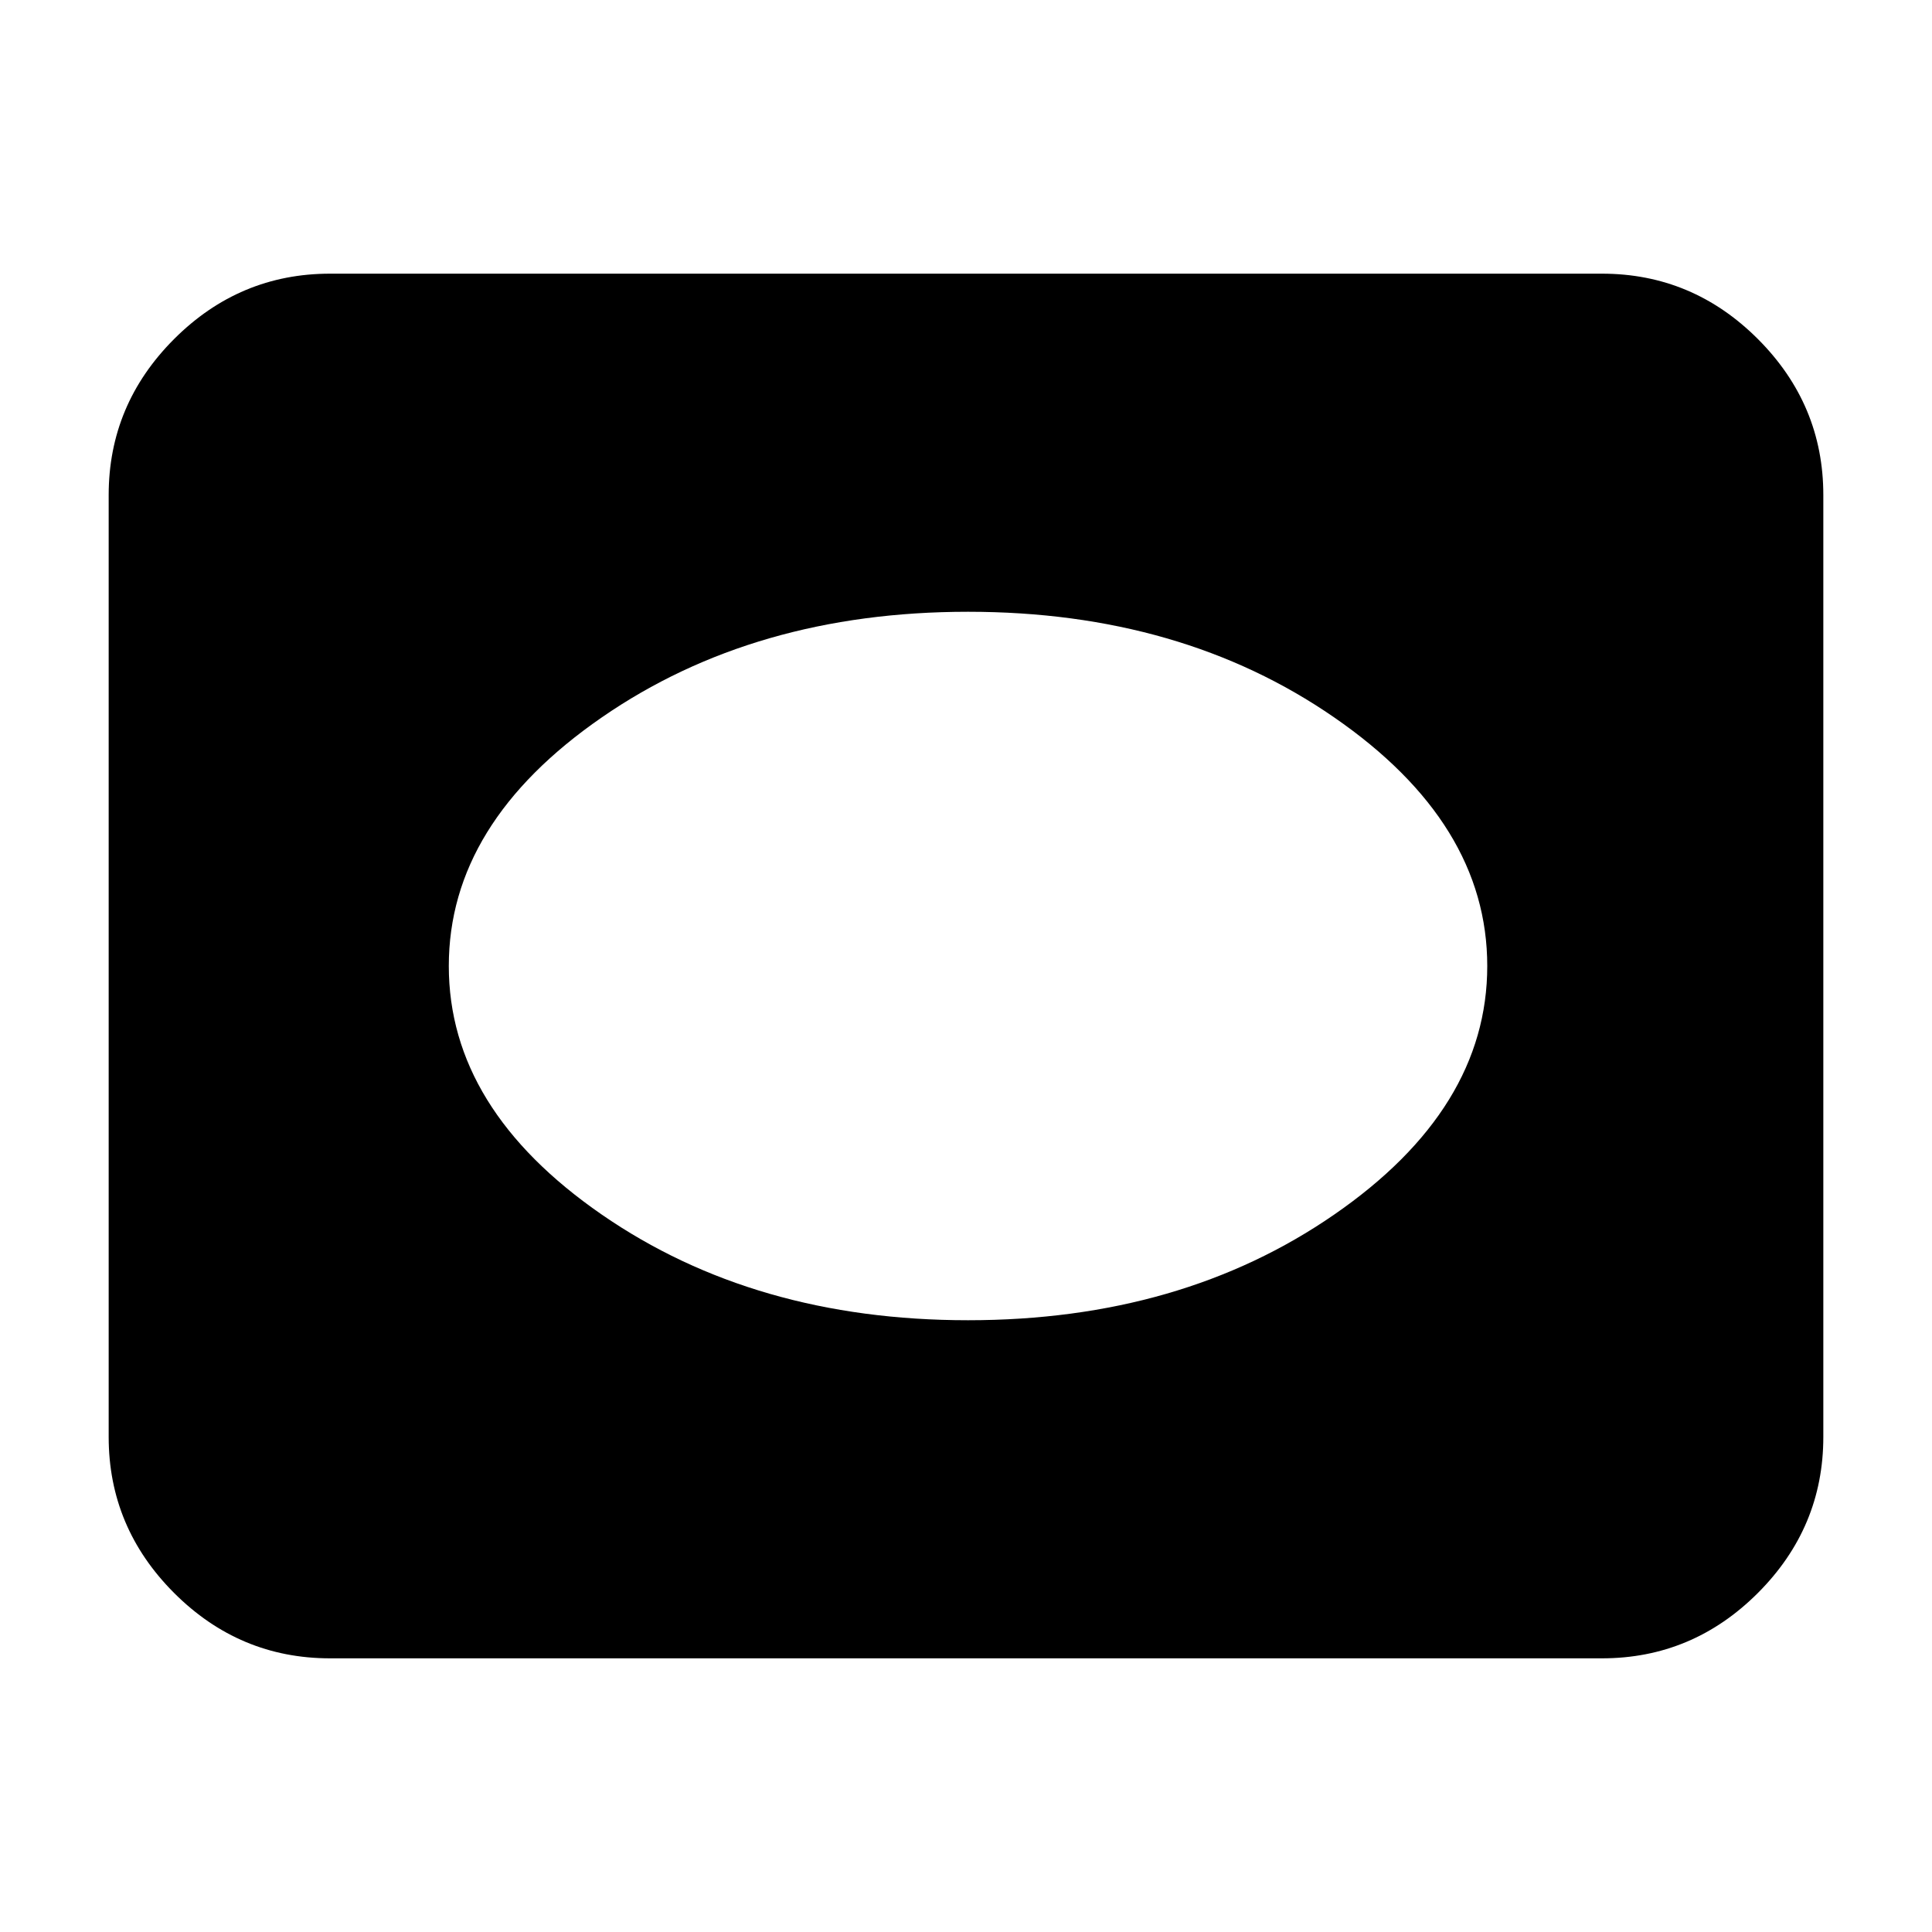 <svg xmlns="http://www.w3.org/2000/svg" height="20" width="20"><path d="M10.021 13.667q2.208 0 3.791-1.094 1.584-1.094 1.584-2.573 0-1.479-1.584-2.573-1.583-1.094-3.791-1.094-2.209 0-3.792 1.094Q4.646 8.521 4.646 10q0 1.479 1.583 2.573 1.583 1.094 3.792 1.094Zm-6.604 3.5q-.938 0-1.615-.677-.677-.678-.677-1.615v-9.75q0-.937.677-1.615.677-.677 1.615-.677h13.166q.938 0 1.615.677.677.678.677 1.615v9.75q0 .937-.677 1.615-.677.677-1.615.677Z"/></svg>